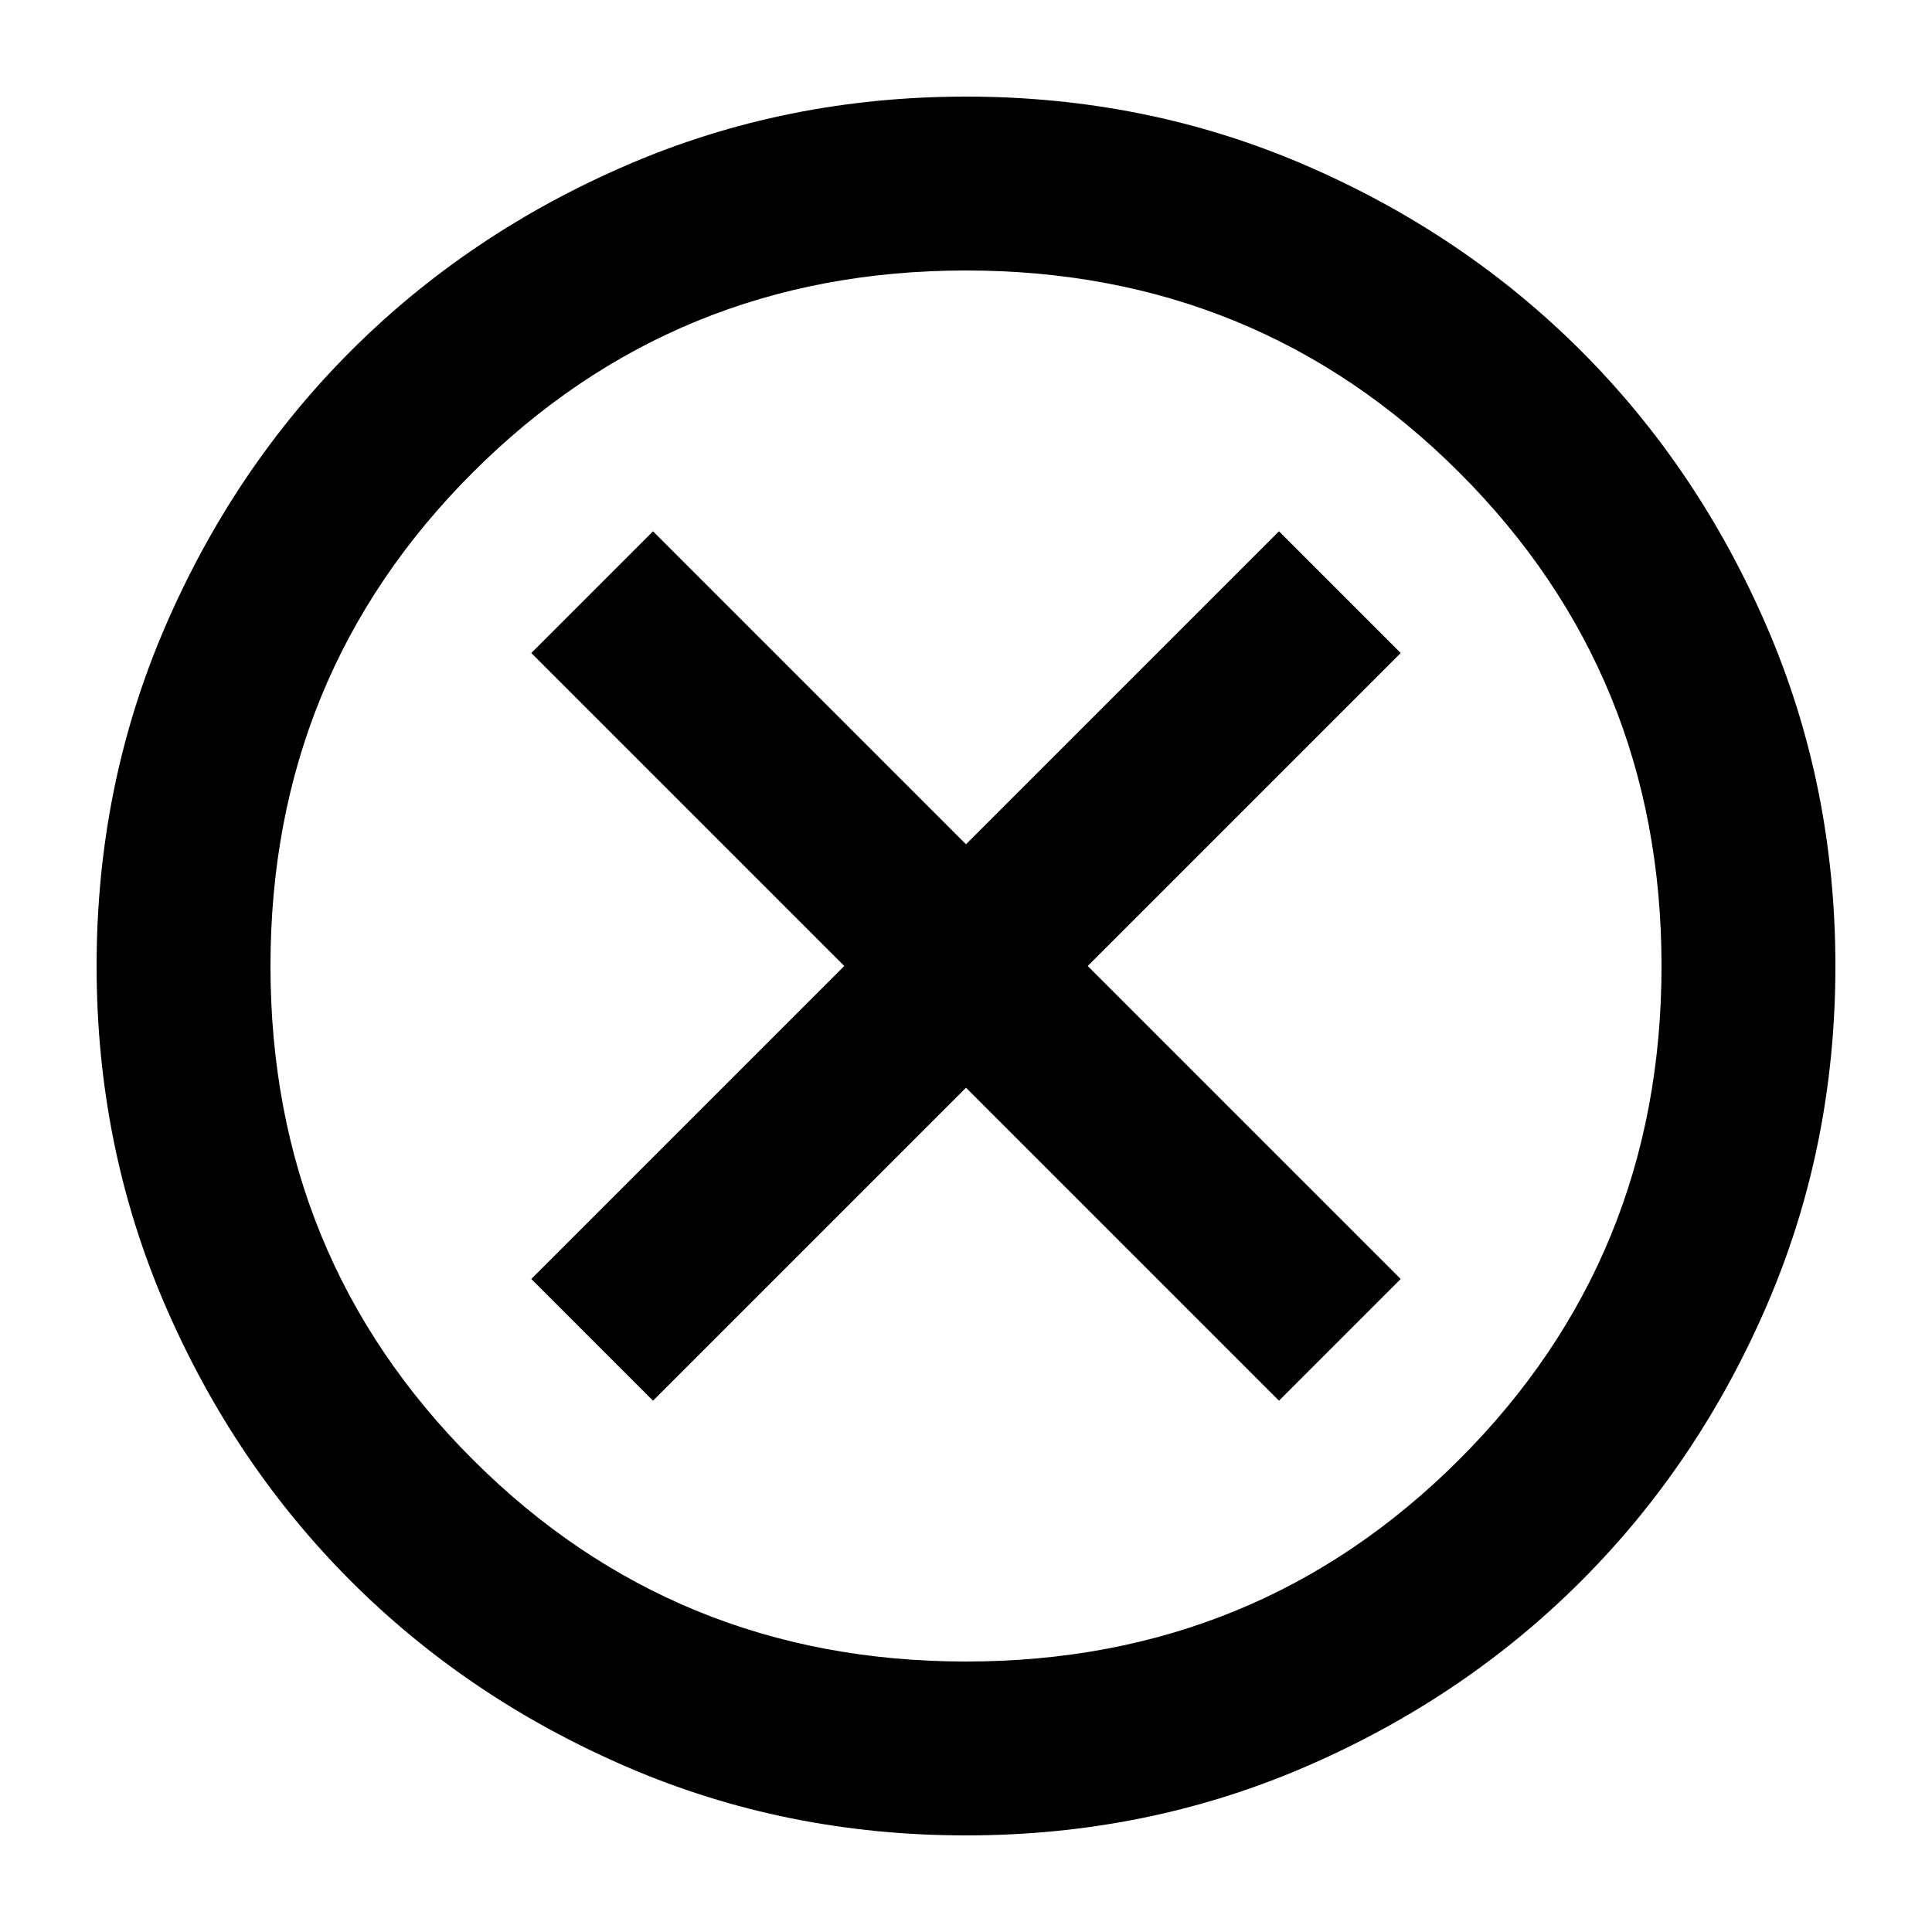 <svg width="1e3mm" height="1e3mm" version="1.1" viewBox="0 0 1e3 1e3" xml:space="preserve" xmlns="http://www.w3.org/2000/svg"><g transform="matrix(1.125,0,0,1.125,-40,1040)"><path d="m336-280 144-144 144 144 56-56-144-144 144-144-56-56-144 144-144-144-56 56 144 144-144 144zm144 200q-83 0-156-31.5t-127-85.5-85.5-127-31.5-156 31.5-156 85.5-127 127-85.5 156-31.5 156 31.5 127 85.5 85.5 127 31.5 156-31.5 156-85.5 127-127 85.5-156 31.5zm0-80q134 0 227-93t93-227-93-227-227-93-227 93-93 227 93 227 227 93z"/></g></svg>
